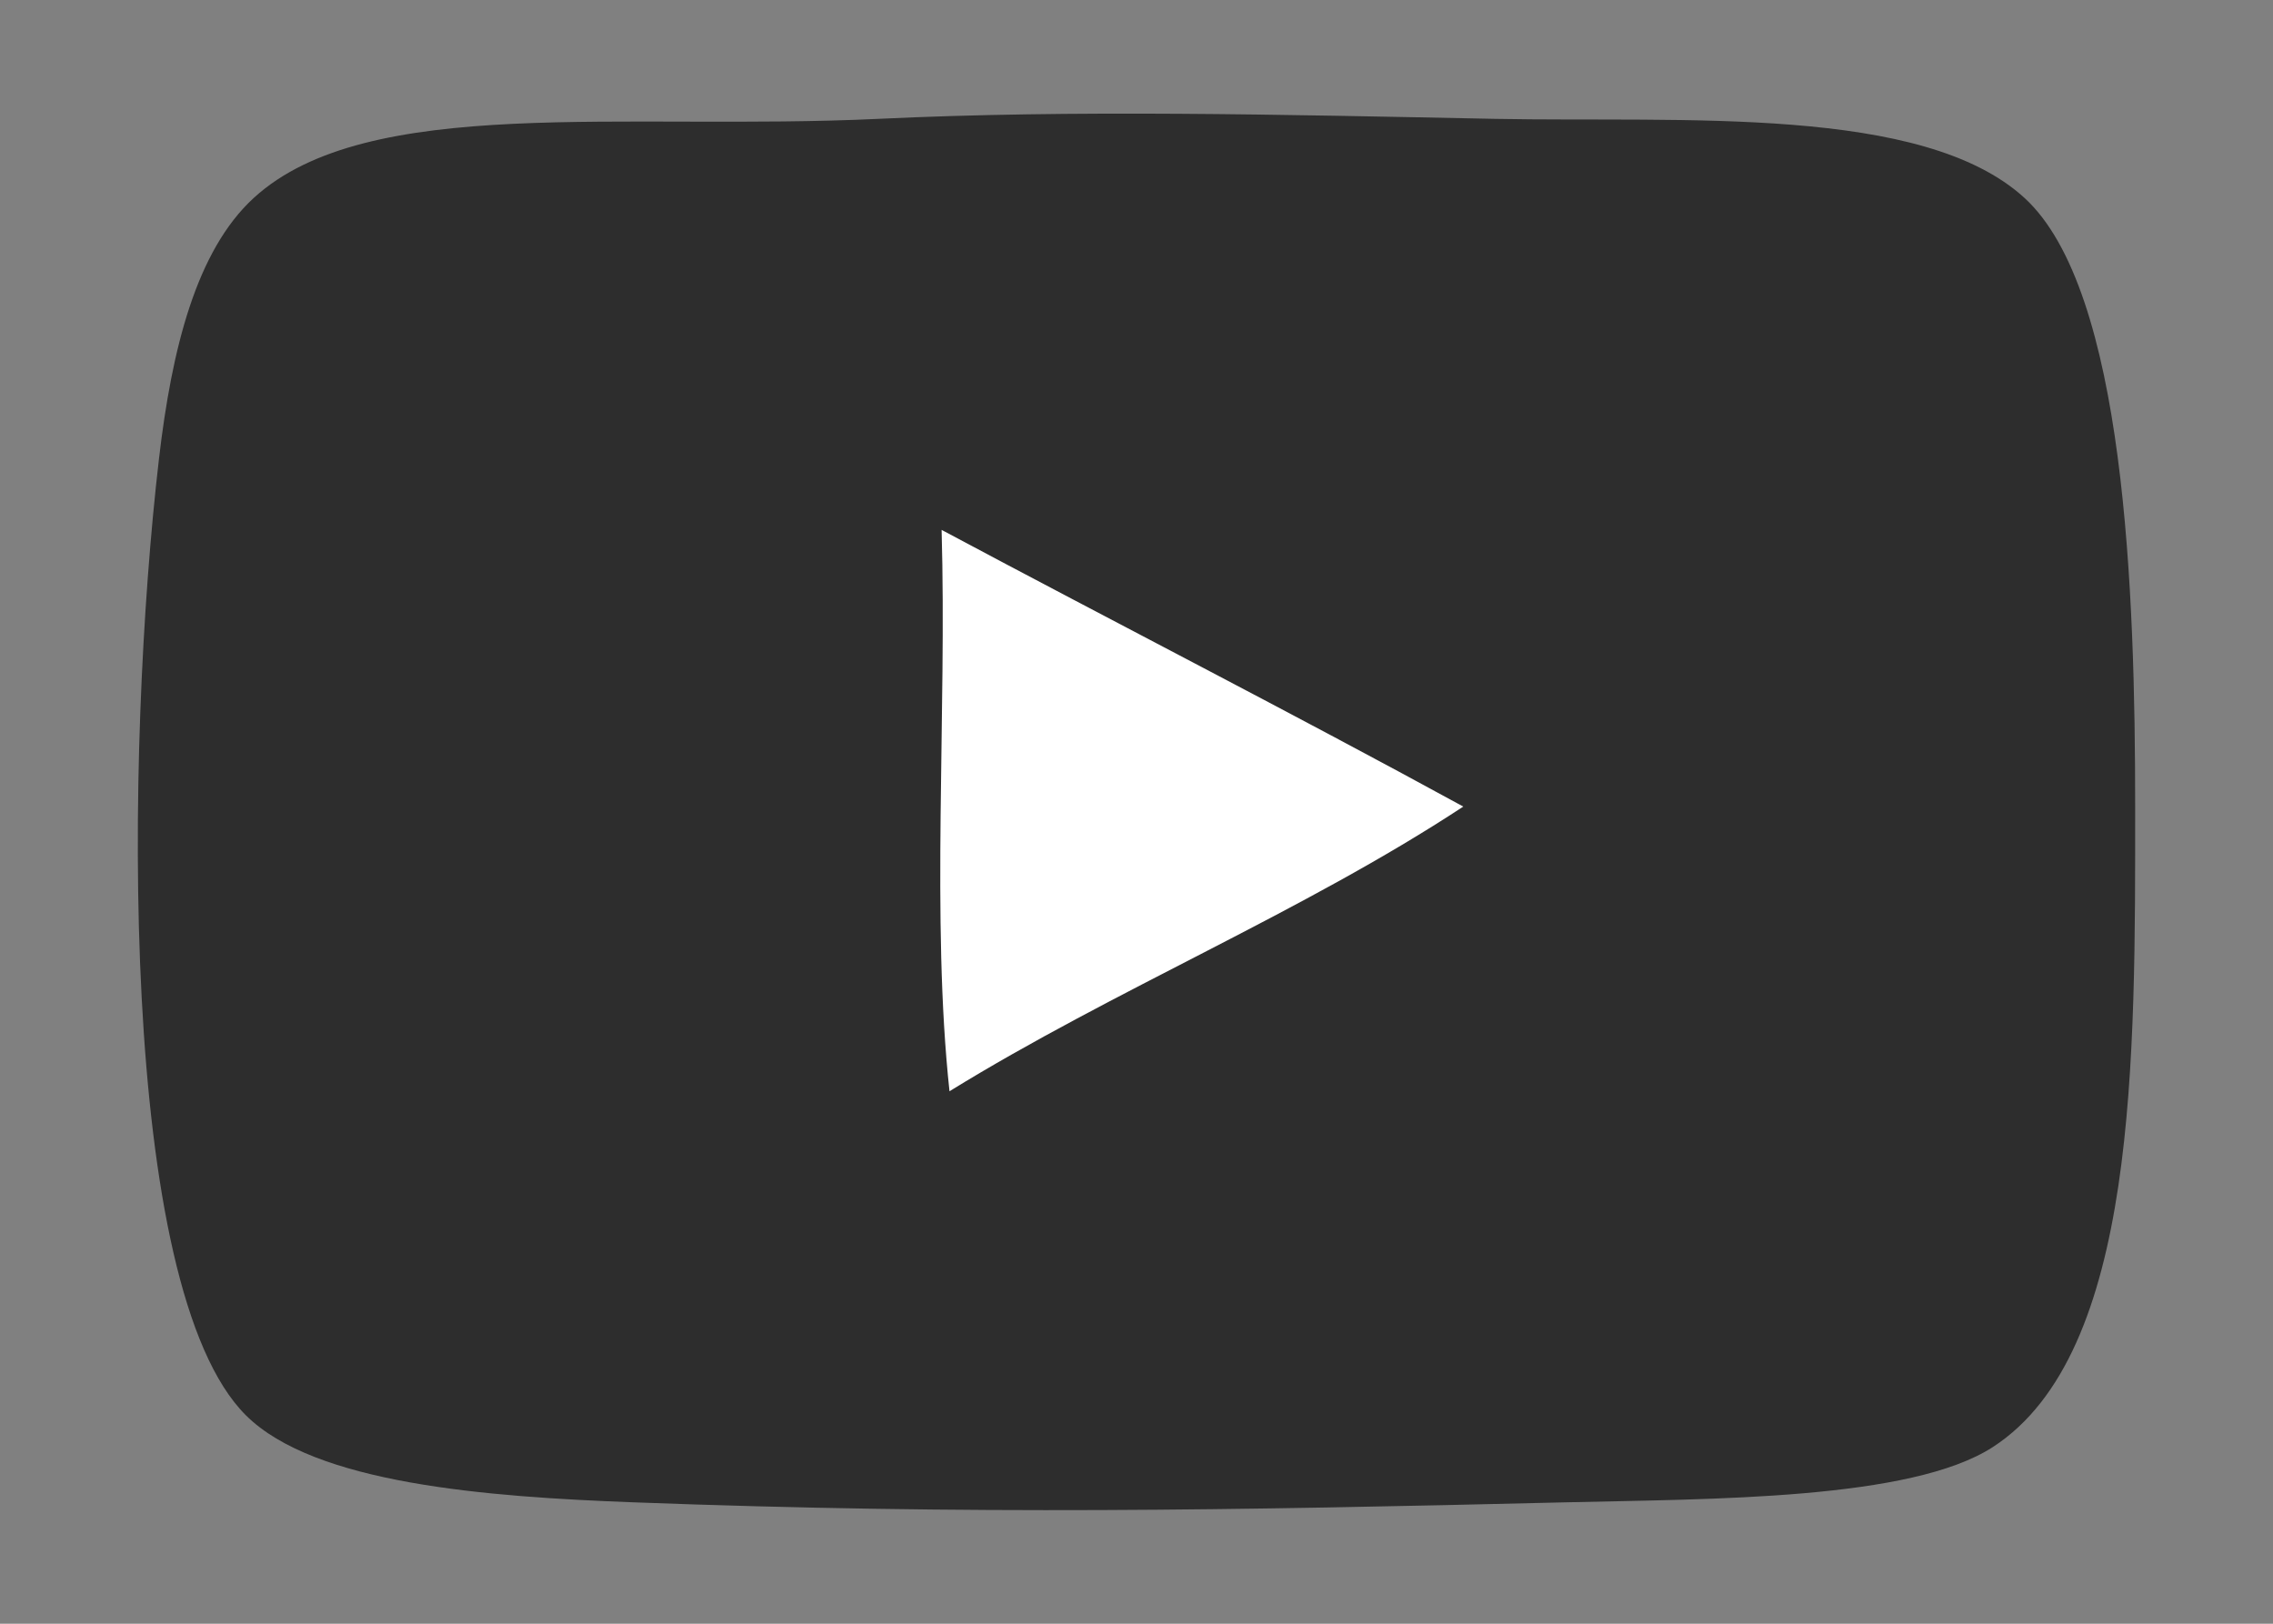 <?xml version="1.0" encoding="utf-8"?>
<!-- Generator: Adobe Illustrator 15.1.0, SVG Export Plug-In  -->
<!DOCTYPE svg PUBLIC "-//W3C//DTD SVG 1.1//EN" "http://www.w3.org/Graphics/SVG/1.1/DTD/svg11.dtd">
<svg version="1.1"
	 xmlns="http://www.w3.org/2000/svg" xmlns:xlink="http://www.w3.org/1999/xlink" xmlns:a="http://ns.adobe.com/AdobeSVGViewerExtensions/3.0/"
	 x="0px" y="0px" width="70px" height="50px" viewBox="-4.245 -3.499 70 50"
	 overflow="visible" enable-background="new -4.245 -3.499 70 50" xml:space="preserve">
<rect x="-4.245" y="-3.499" width="70" height="50" fill="#808080" stroke="none"/>
<defs>
</defs>
<path opacity="0.65" enable-background="new    " d="M22.805,0.161c5.982-0.285,12.398-0.131,18.987,0
	c5.812,0.113,13.172-0.436,16.31,2.435C61.21,5.438,61.51,14.777,61.51,21.34c0,7.732,0.082,16.824-4.381,19.719
	c-2.523,1.635-8.65,1.596-13.146,1.703c-10.216,0.246-18.377,0.389-28.725,0c-4.531-0.17-9.81-0.57-11.929-2.678
	c-3.953-3.932-3.716-20.533-2.678-29.457c0.394-3.379,1.146-6.408,2.921-8.033C7.083-0.614,14.976,0.532,22.805,0.161z"/>
<path fill="#FFFFFF" enable-background="new    " d="M24.996,30.104c5.069-3.127,10.878-5.514,15.823-8.766
	c-5.3-2.895-10.724-5.668-16.066-8.52C24.915,18.5,24.428,24.828,24.996,30.104z"/>
</svg>
